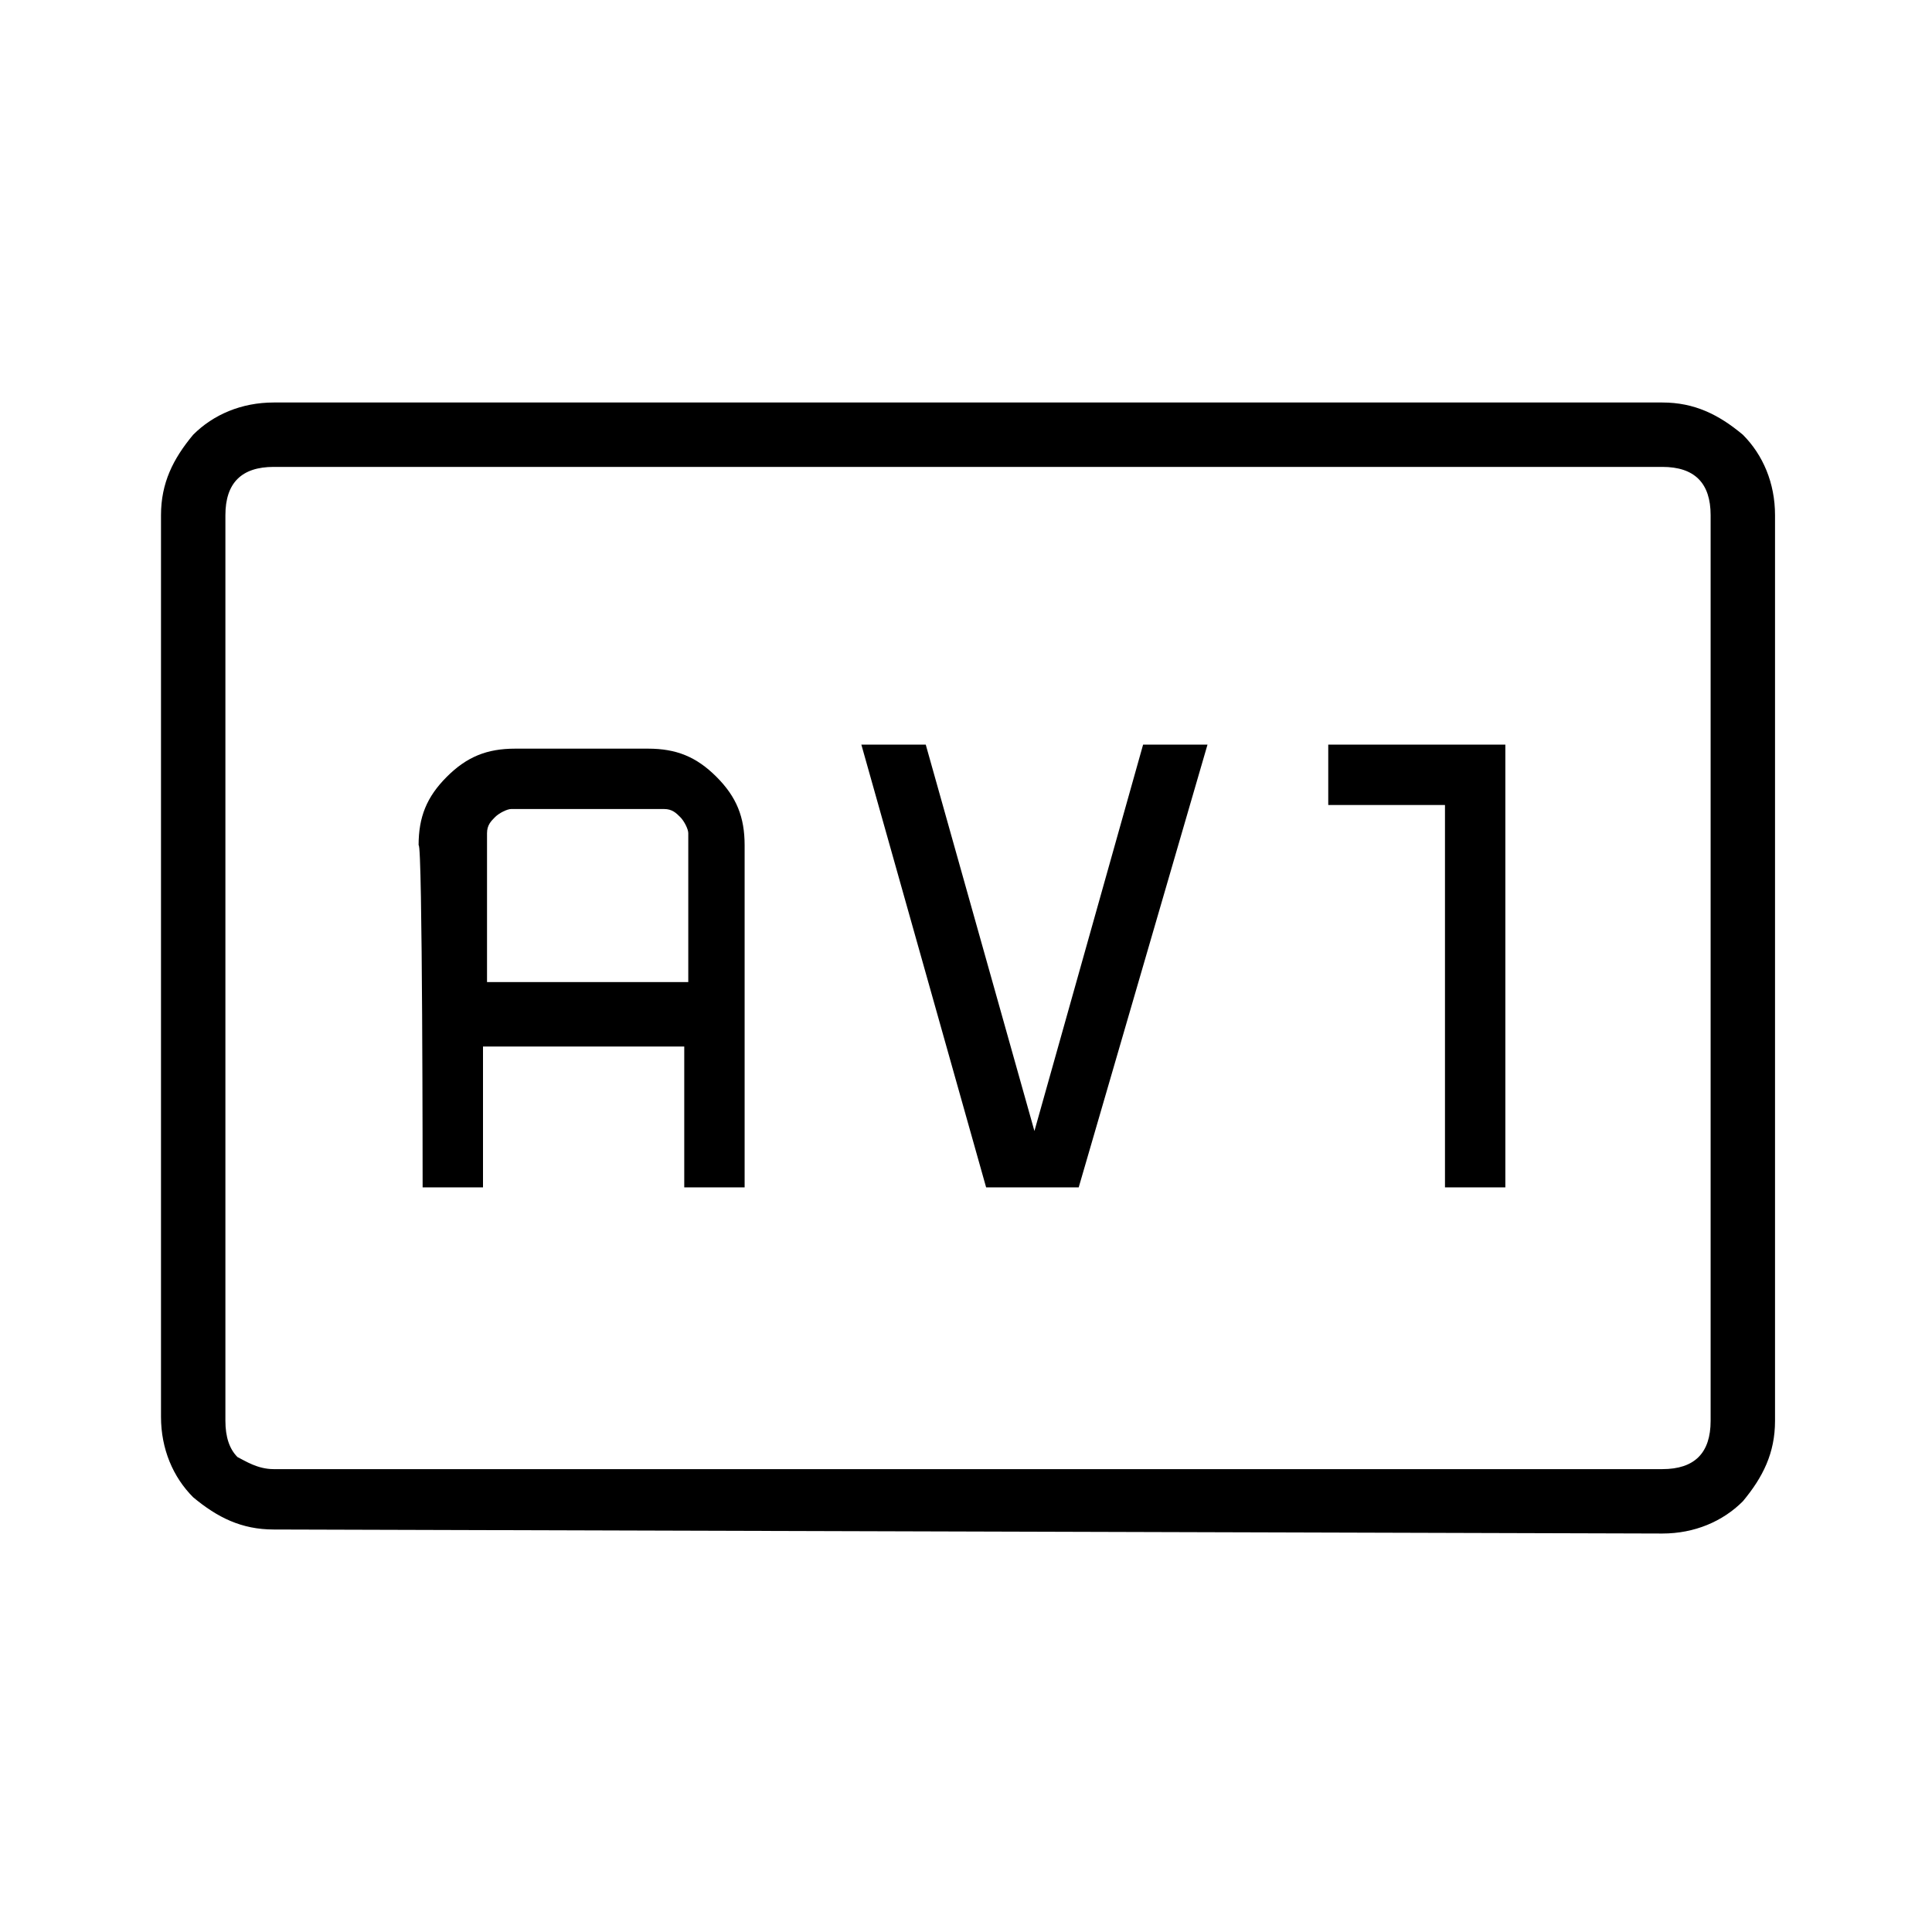 <?xml version="1.0" encoding="utf-8"?>
<!-- Generator: Adobe Illustrator 26.3.1, SVG Export Plug-In . SVG Version: 6.00 Build 0)  -->
<svg version="1.1" id="Слой_1" xmlns="http://www.w3.org/2000/svg" xmlns:xlink="http://www.w3.org/1999/xlink" x="0px" y="0px"
	 viewBox="0 0 48 48" style="enable-background:new 0 0 48 48;" xml:space="preserve">
<path d="M6.8,38c-0.8,0-1.4-0.3-2-0.8C4.3,36.7,4,36,4,35.2V12.8c0-0.8,0.3-1.4,0.8-2C5.3,10.3,6,10,6.8,10h34.5
	c0.8,0,1.4,0.3,2,0.8c0.5,0.5,0.8,1.2,0.8,2v22.5c0,0.8-0.3,1.4-0.8,2c-0.5,0.5-1.2,0.8-2,0.8L6.8,38L6.8,38z M6.8,36.5h34.5
	c0.4,0,0.7-0.1,0.9-0.3s0.3-0.5,0.3-0.9V12.8c0-0.4-0.1-0.7-0.3-0.9s-0.5-0.3-0.9-0.3H6.8c-0.4,0-0.7,0.1-0.9,0.3
	c-0.2,0.2-0.3,0.5-0.3,0.9v22.5c0,0.4,0.1,0.7,0.3,0.9C6.1,36.3,6.4,36.5,6.8,36.5z M5.5,36.5v-25V36.5z M10.5,29.5H12V26h5v3.5h1.5
	V21c0-0.7-0.2-1.2-0.7-1.7s-1-0.7-1.7-0.7h-3.3c-0.7,0-1.2,0.2-1.7,0.7s-0.7,1-0.7,1.7C10.5,20.9,10.5,29.5,10.5,29.5z M12.1,24.4
	v-3.7c0-0.2,0.1-0.3,0.2-0.4c0.1-0.1,0.3-0.2,0.4-0.2h3.8c0.2,0,0.3,0.1,0.4,0.2s0.2,0.3,0.2,0.4v3.7H12.1z M24.5,29.5h2.3l3.2-11
	h-1.6l-2.7,9.6L23,18.5h-1.6L24.5,29.5z M35.9,29.5h1.5v-11H33V20h2.9V29.5z"/>
</svg>
